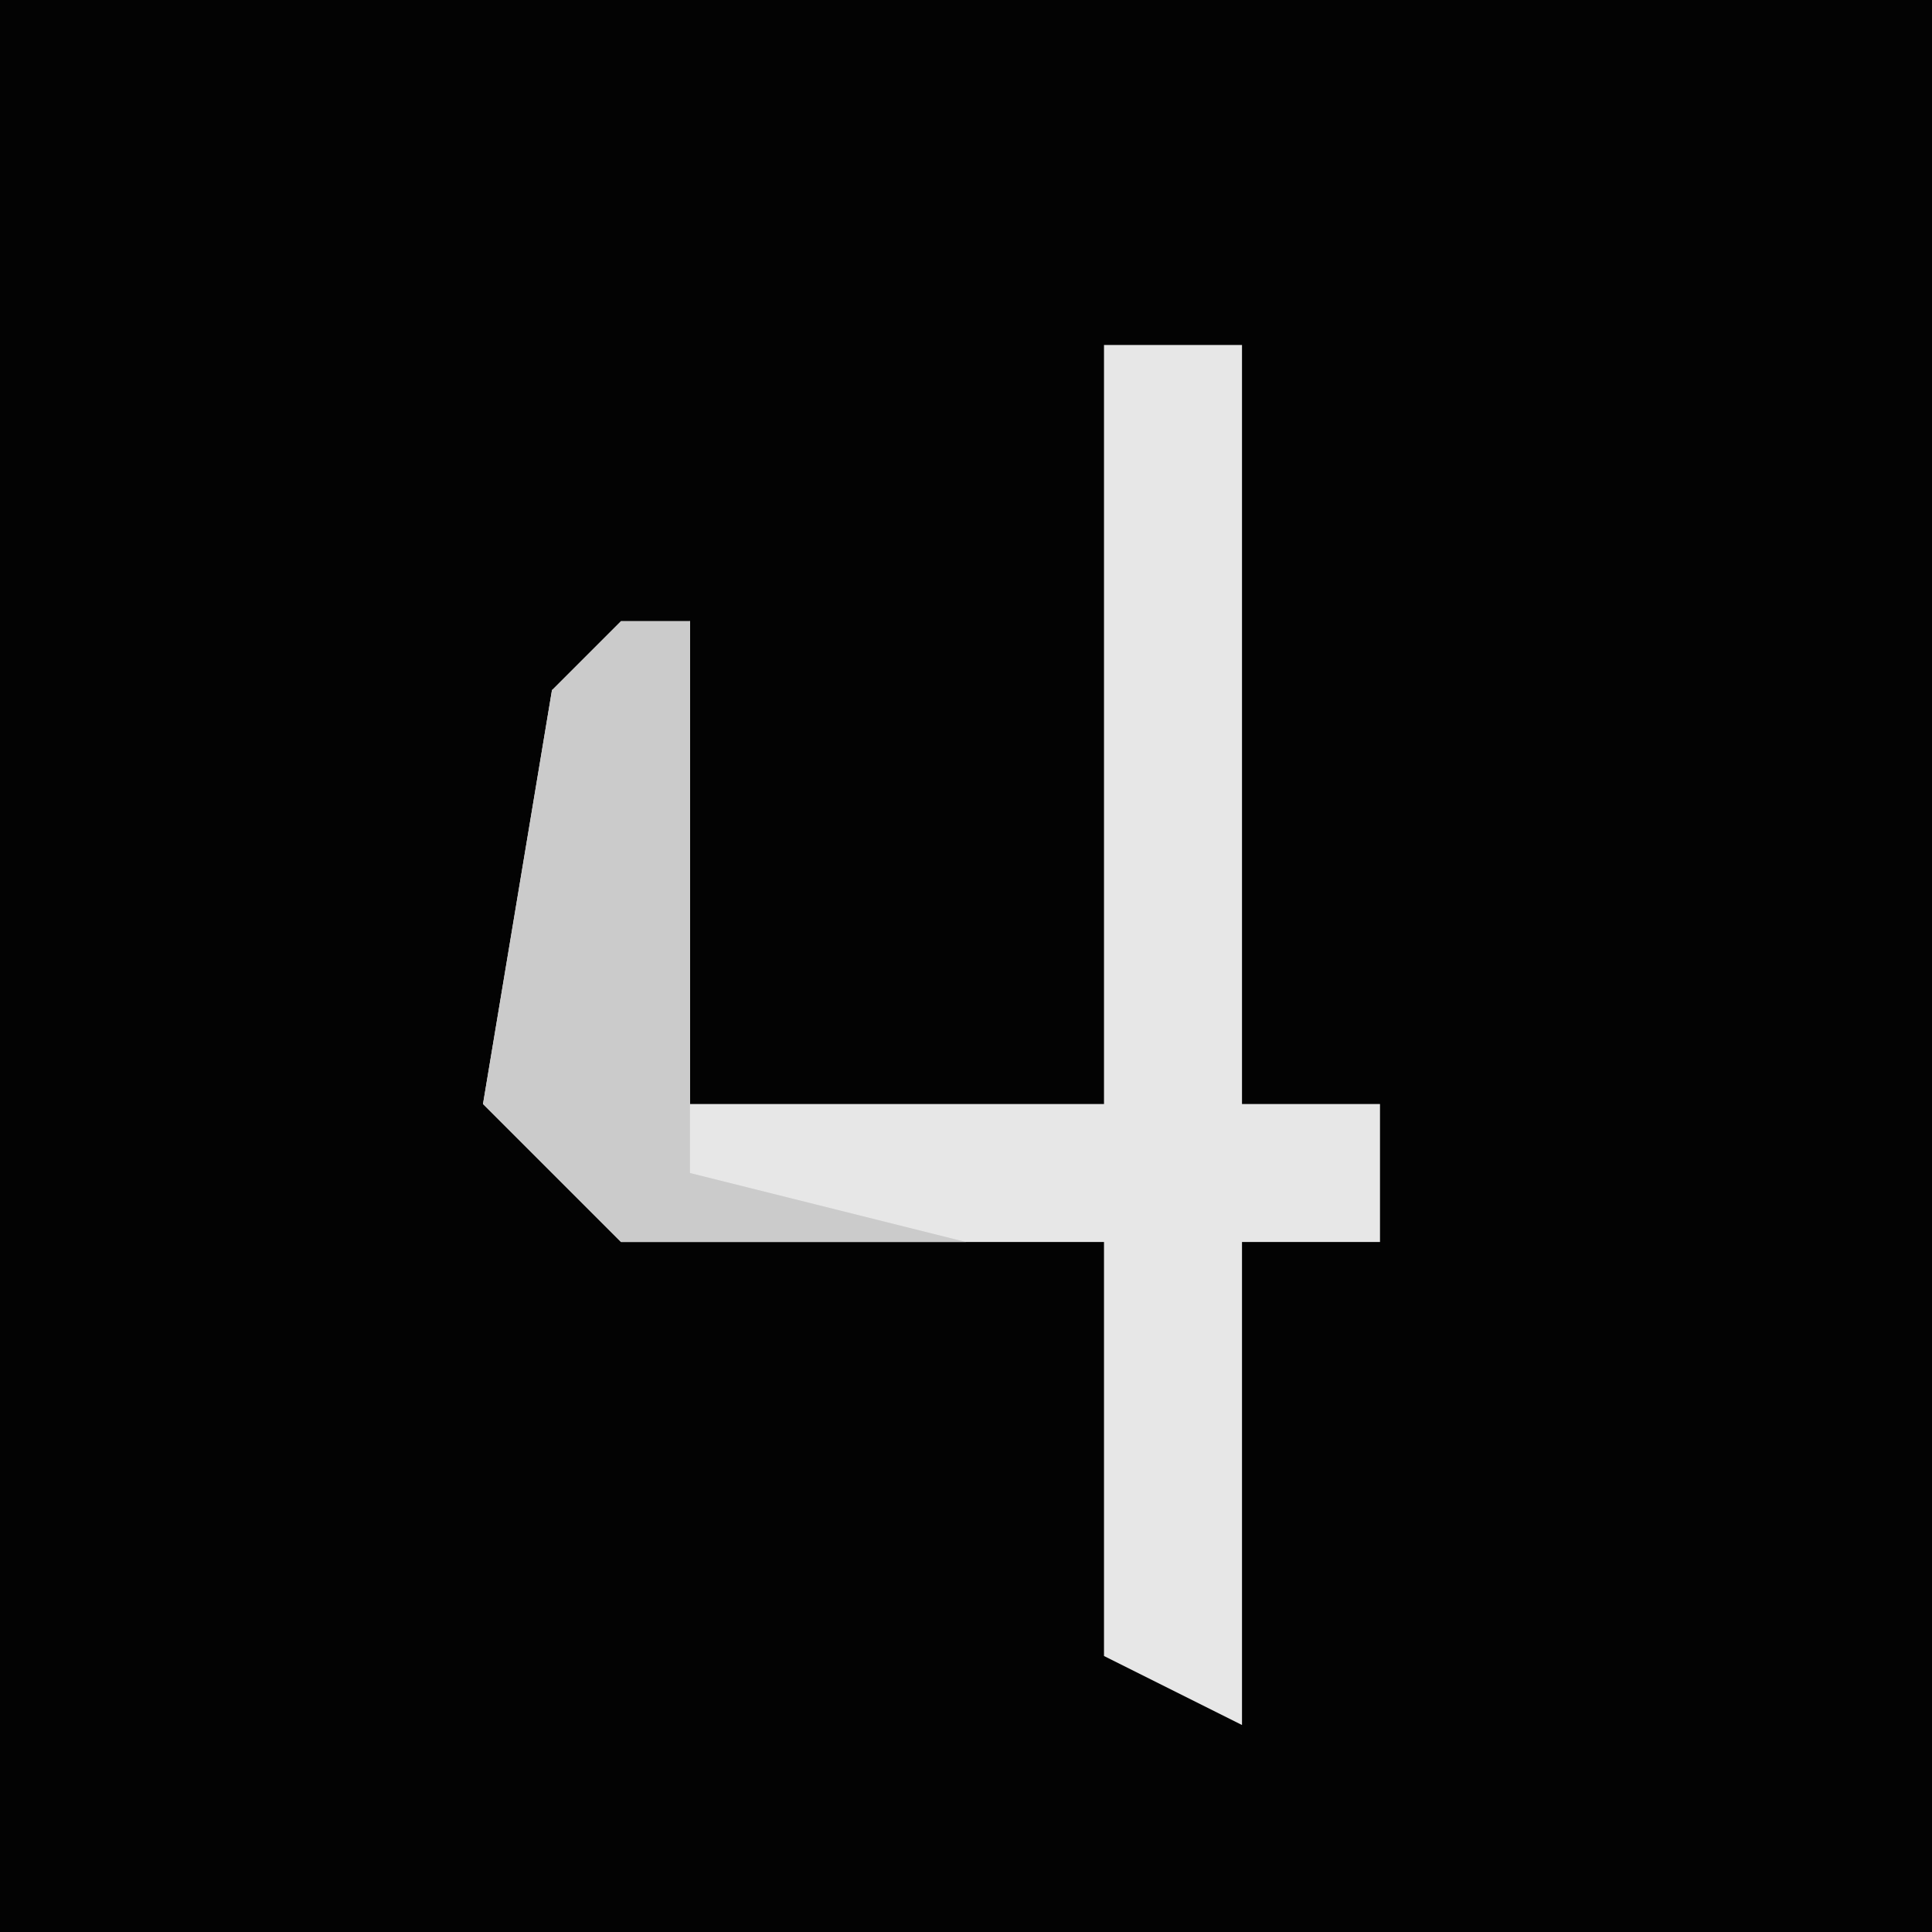 <?xml version="1.0" encoding="UTF-8"?>
<svg version="1.1" xmlns="http://www.w3.org/2000/svg" width="28" height="28">
<path d="M0,0 L28,0 L28,28 L0,28 Z " fill="#030303" transform="translate(0,0)"/>
<path d="M0,0 L2,0 L2,11 L4,11 L4,13 L2,13 L2,20 L0,19 L0,13 L-7,13 L-9,11 L-8,5 L-6,4 L-6,11 L0,11 Z " fill="#E7E7E7" transform="translate(16,5)"/>
<path d="M0,0 L1,0 L1,8 L5,9 L0,9 L-2,7 L-1,1 Z " fill="#CBCBCB" transform="translate(9,9)"/>
</svg>
